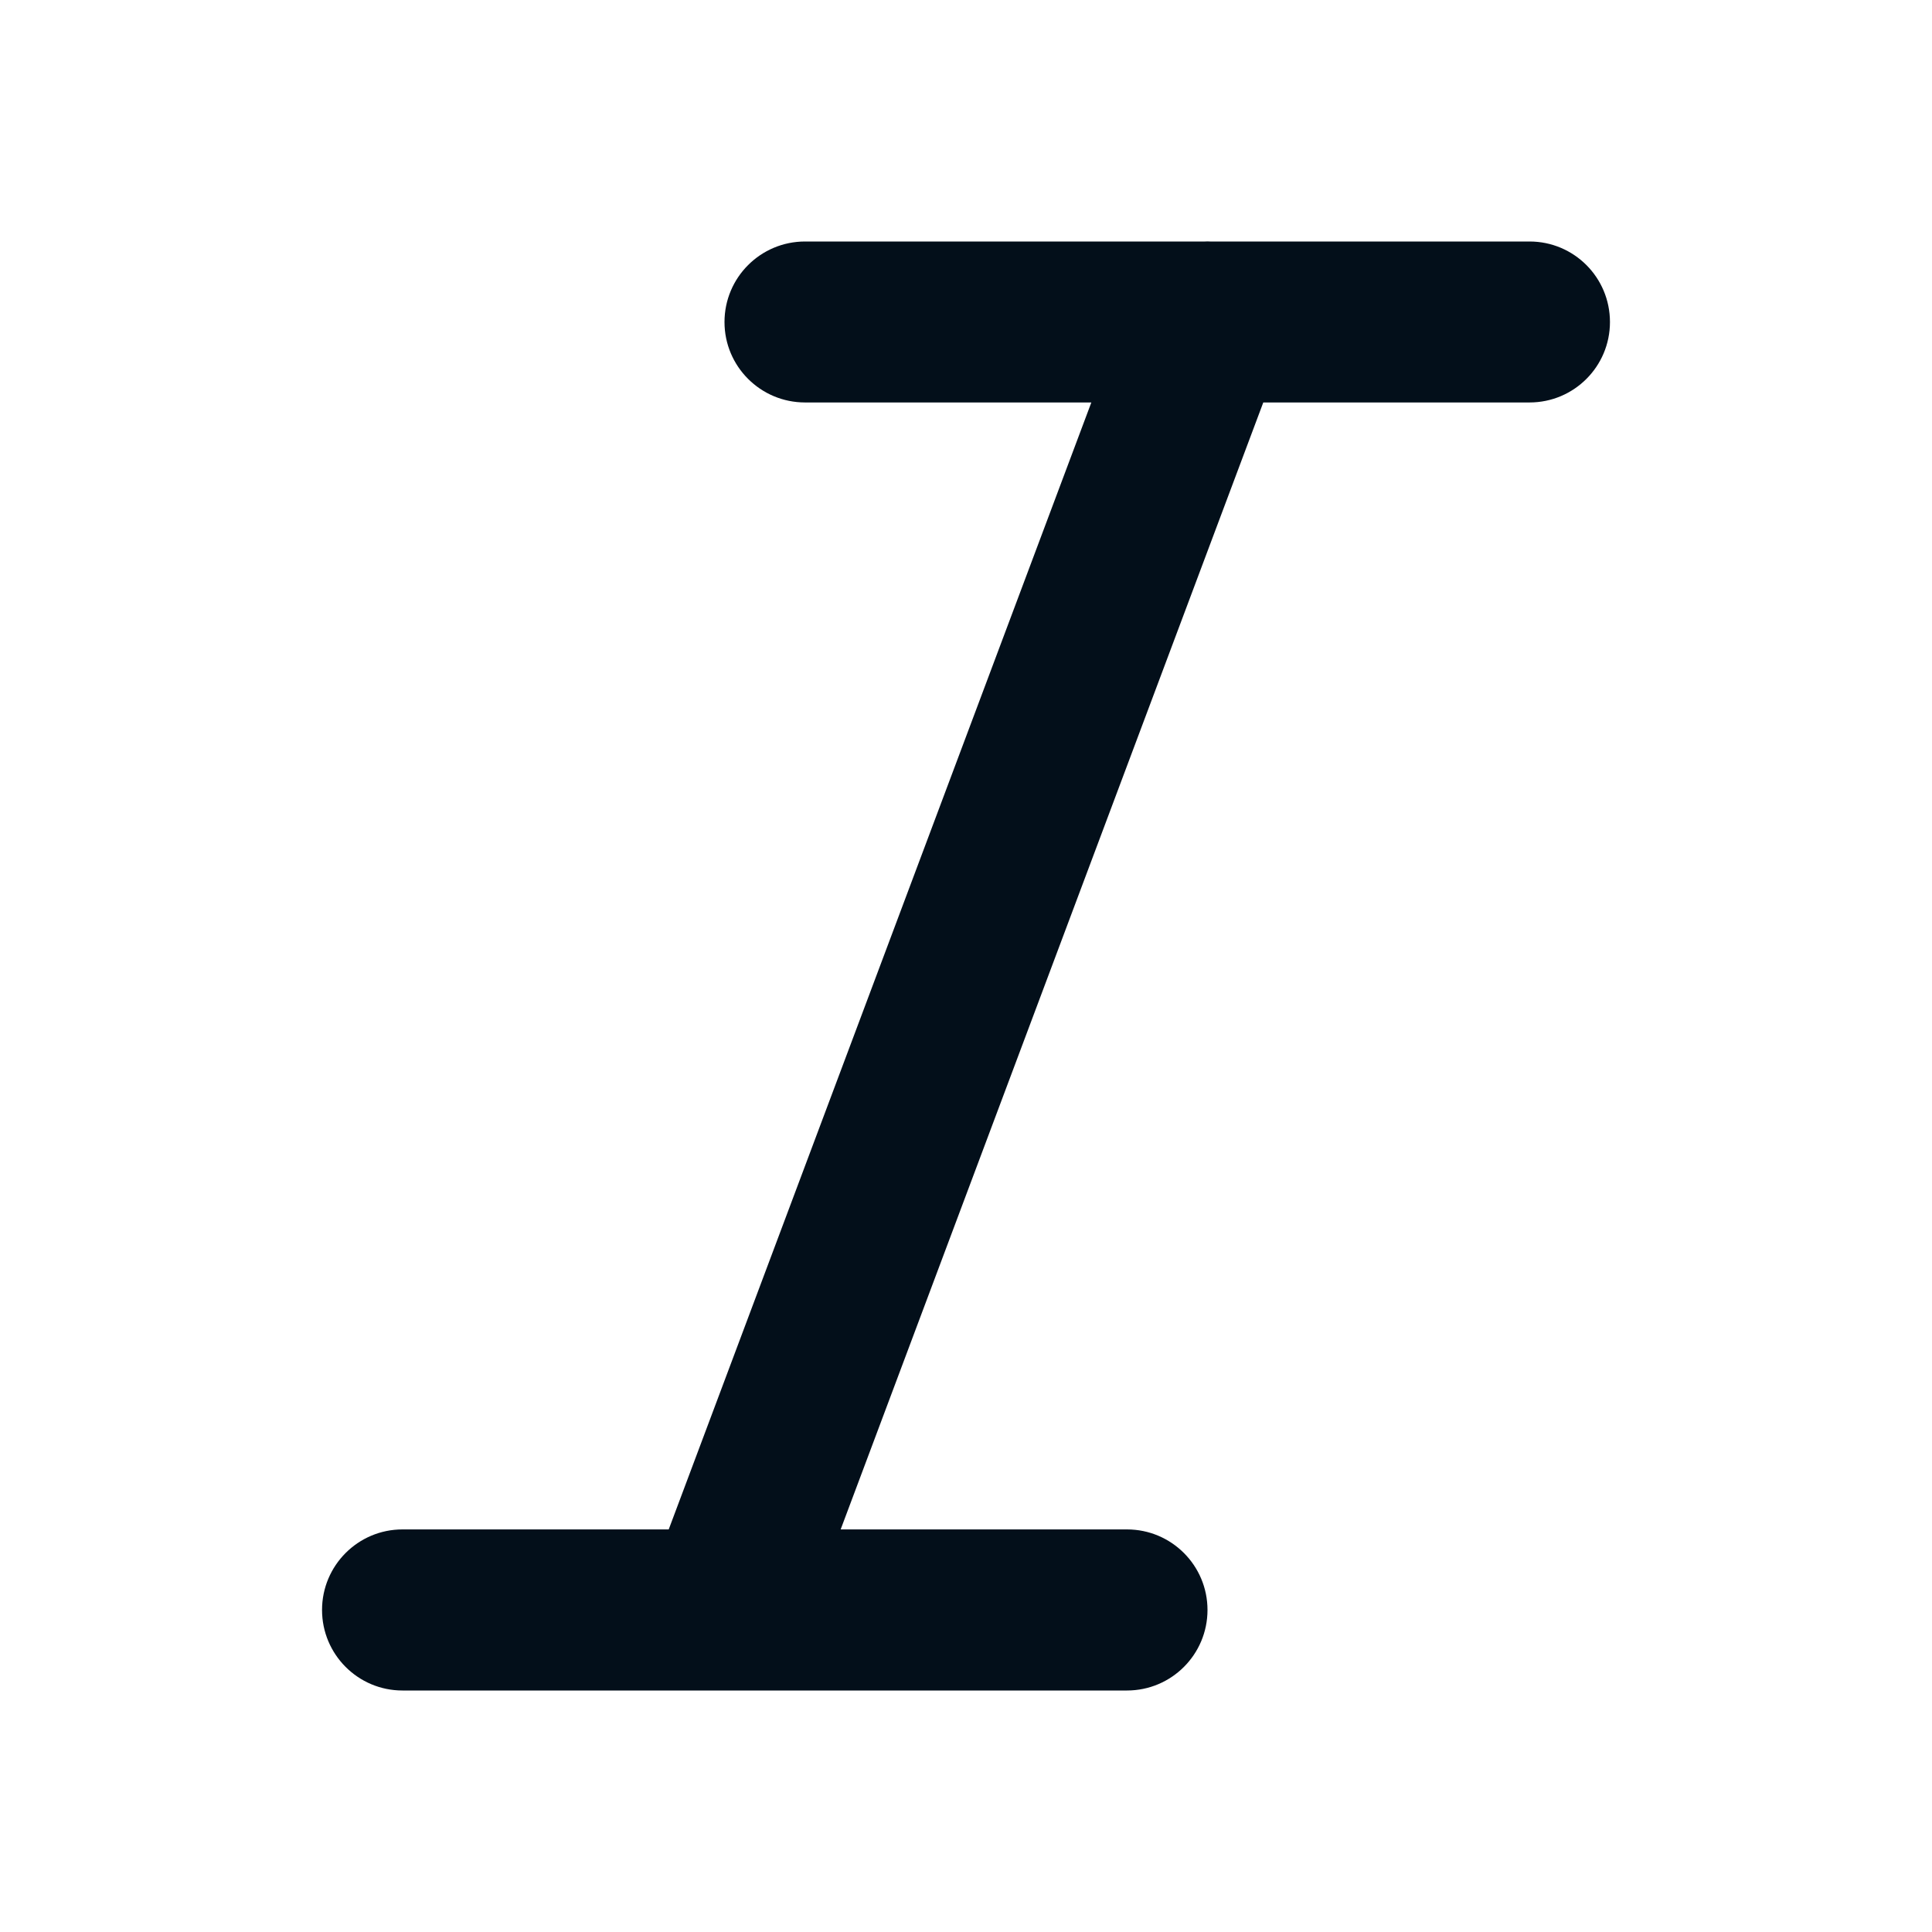 <svg width="16" height="16" viewBox="0 0 16 16" fill="none" xmlns="http://www.w3.org/2000/svg">
<path d="M10.021 2H12.667C13.035 2 13.333 2.298 13.333 2.667C13.333 3.035 13.035 3.333 12.667 3.333H10.462L6.962 12.666H9.333C9.702 12.666 10 12.965 10 13.333C10 13.701 9.702 14 9.333 14H6.007C6.002 14 5.998 14 5.993 14H3.333C2.965 14 2.667 13.701 2.667 13.333C2.667 12.965 2.965 12.666 3.333 12.666H5.538L9.038 3.333H6.667C6.299 3.333 6 3.035 6 2.667C6 2.298 6.299 2 6.667 2H9.979C9.993 1.999 10.007 1.999 10.021 2Z" fill="#030F1A"/>
</svg>
